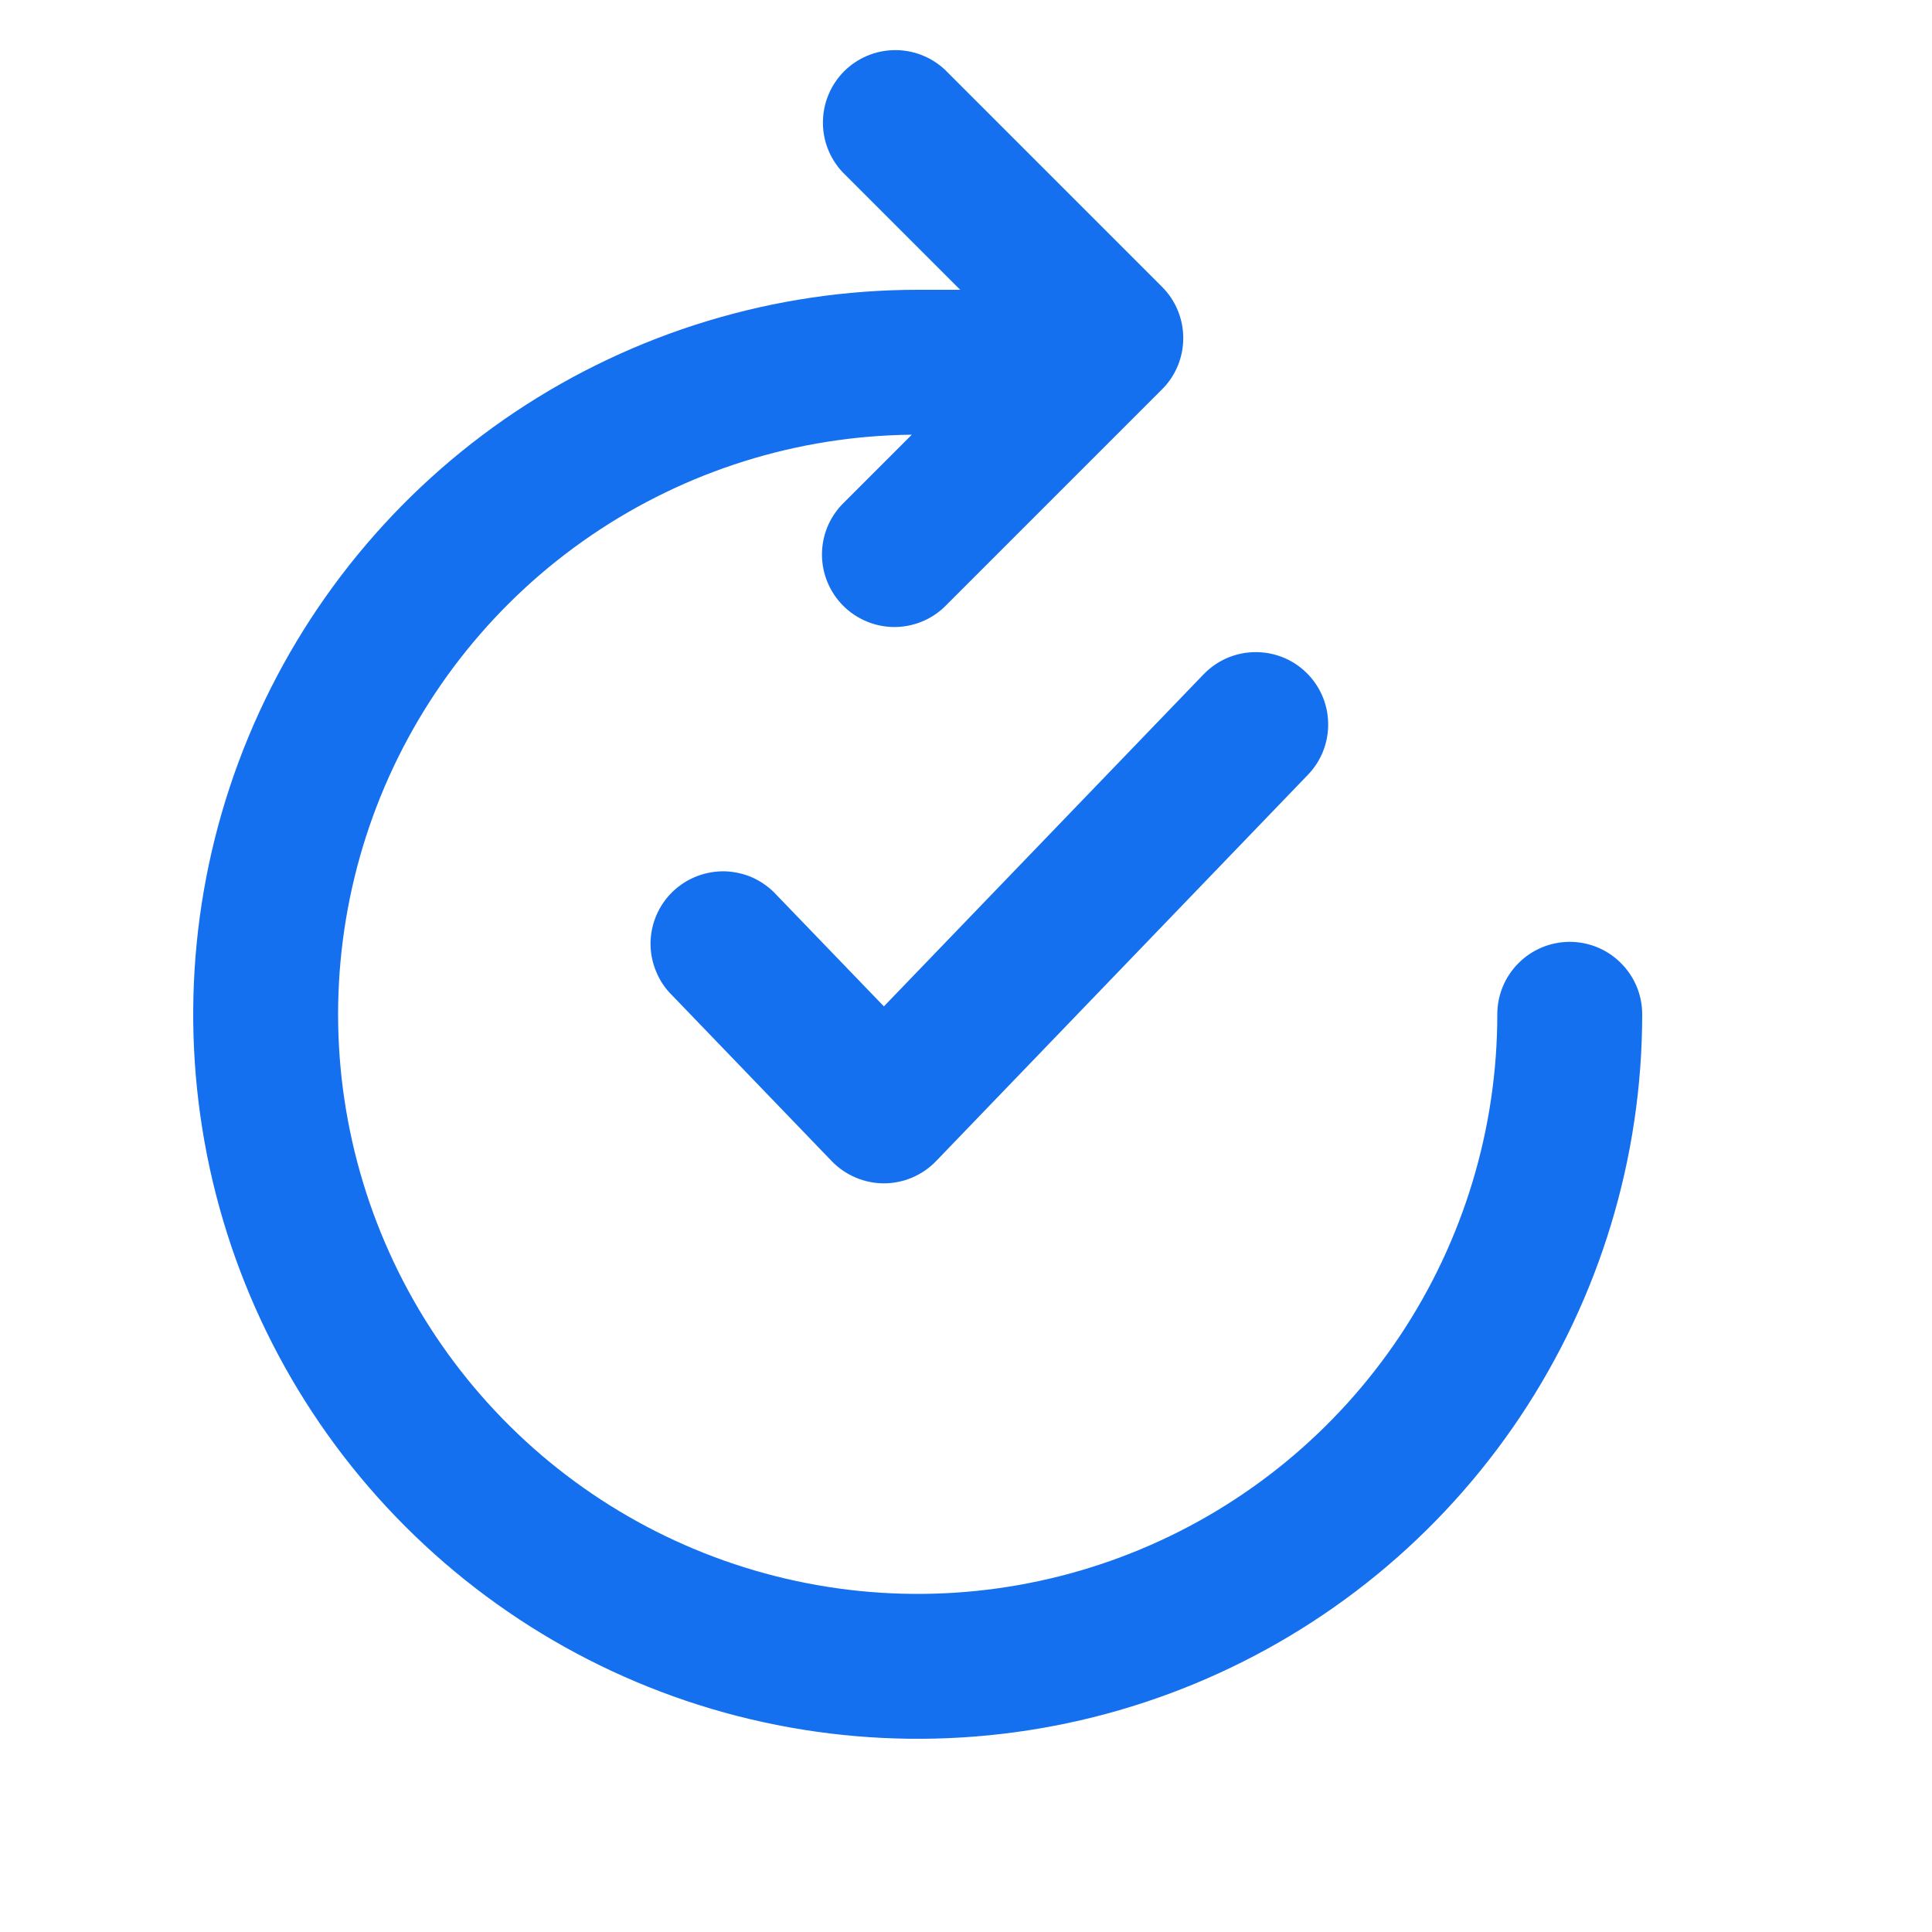 <svg xmlns="http://www.w3.org/2000/svg" width="20" height="20" viewBox="0 0 20 20" fill="none">
  <path d="M9.78 0.72C9.638 0.588 9.45 0.515 9.255 0.519C9.061 0.522 8.876 0.601 8.738 0.738C8.601 0.876 8.522 1.061 8.519 1.256C8.515 1.45 8.588 1.638 8.72 1.78L9.94 3H9.5C8.017 3 6.567 3.44 5.333 4.264C4.1 5.088 3.139 6.26 2.571 7.63C2.003 9 1.855 10.508 2.144 11.963C2.433 13.418 3.148 14.755 4.197 15.803C5.246 16.852 6.582 17.567 8.037 17.856C9.492 18.145 11 17.997 12.37 17.429C13.741 16.861 14.912 15.9 15.736 14.667C16.56 13.434 17 11.983 17 10.5C17 10.301 16.921 10.11 16.78 9.97C16.64 9.829 16.449 9.75 16.25 9.75C16.051 9.75 15.86 9.829 15.72 9.97C15.579 10.11 15.5 10.301 15.5 10.5C15.5 11.684 15.149 12.842 14.493 13.827C13.836 14.812 12.903 15.581 11.81 16.037C10.717 16.493 9.514 16.616 8.352 16.389C7.19 16.162 6.12 15.597 5.279 14.764C4.437 13.931 3.861 12.867 3.623 11.708C3.384 10.548 3.495 9.343 3.939 8.246C4.384 7.149 5.144 6.207 6.122 5.541C7.101 4.874 8.255 4.512 9.439 4.5L8.719 5.22C8.582 5.362 8.507 5.551 8.509 5.748C8.511 5.944 8.59 6.132 8.729 6.271C8.868 6.41 9.056 6.489 9.253 6.491C9.449 6.492 9.639 6.417 9.78 6.28L12.03 4.03C12.171 3.889 12.249 3.699 12.249 3.5C12.249 3.301 12.171 3.111 12.03 2.97L9.78 0.72ZM13.52 6.96C13.663 7.098 13.746 7.287 13.749 7.486C13.753 7.685 13.678 7.877 13.54 8.02L9.69 12.02C9.62 12.093 9.536 12.15 9.443 12.19C9.351 12.229 9.251 12.25 9.15 12.25C9.049 12.25 8.949 12.229 8.857 12.19C8.764 12.15 8.68 12.093 8.61 12.02L6.96 10.306C6.888 10.236 6.831 10.152 6.793 10.059C6.754 9.967 6.734 9.867 6.734 9.767C6.735 9.667 6.755 9.567 6.795 9.475C6.834 9.383 6.892 9.299 6.964 9.23C7.037 9.16 7.122 9.106 7.216 9.07C7.31 9.034 7.41 9.017 7.51 9.02C7.61 9.024 7.709 9.047 7.8 9.089C7.891 9.132 7.973 9.192 8.04 9.266L9.15 10.418L12.46 6.98C12.598 6.837 12.787 6.754 12.986 6.751C13.185 6.747 13.377 6.822 13.52 6.96Z" fill="#1570EF"/>
</svg>